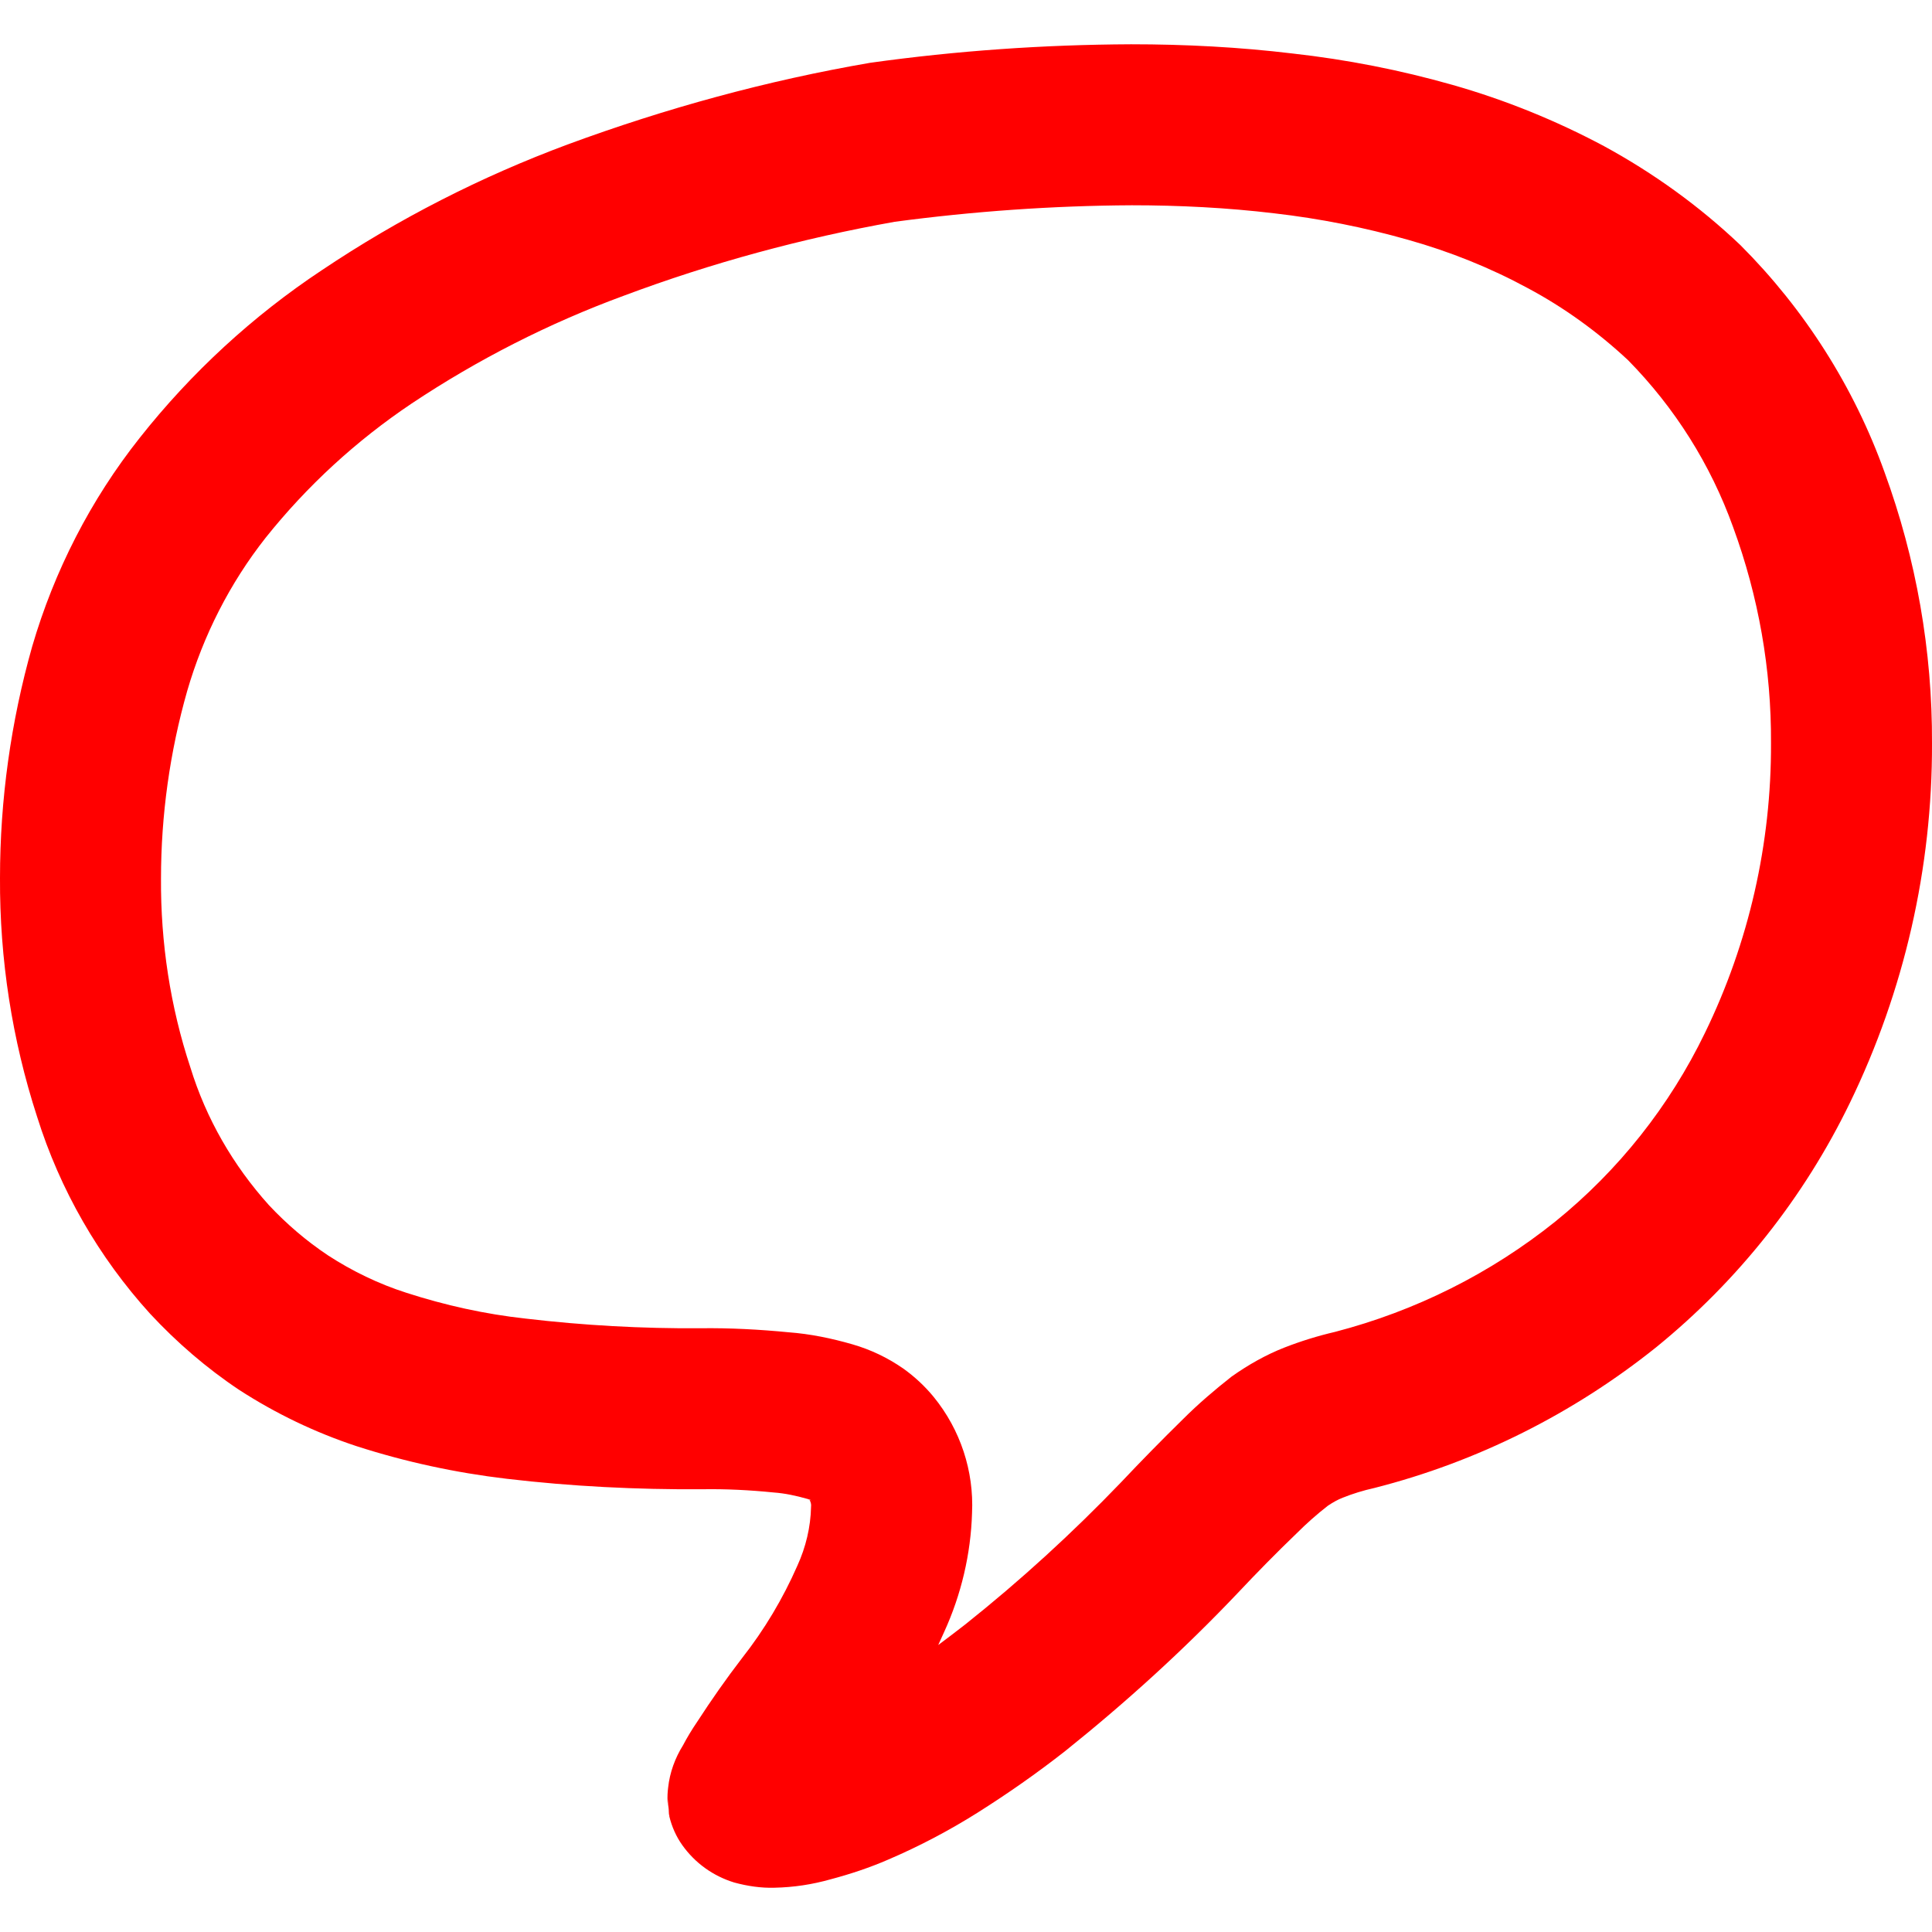 <?xml version="1.0" encoding="UTF-8" standalone="no"?><!-- Generator: Gravit.io --><svg xmlns="http://www.w3.org/2000/svg" xmlns:xlink="http://www.w3.org/1999/xlink" style="isolation:isolate" viewBox="0 0 48 48" width="48pt" height="48pt"><linearGradient id="_lgradient_37" x1="0" y1="0.5" x2="1" y2="0.5" gradientTransform="matrix(48,0,0,45.801,0,1.1)" gradientUnits="userSpaceOnUse"><stop offset="0%" stop-opacity="1" style="stop-color:rgb(255,0,0)"/><stop offset="97.826%" stop-opacity="1" style="stop-color:rgb(255,0,0)"/></linearGradient><path d=" M 16.63 45.13 C 16.6 44.98 16.59 44.84 16.59 44.69 L 16.59 44.69 L 16.63 45.13 L 16.63 45.13 L 16.63 45.1 C 16.58 44.87 16.57 44.64 16.6 44.41 C 16.64 44.04 16.77 43.68 16.97 43.36 C 17.07 43.17 17.19 42.97 17.32 42.78 C 17.67 42.24 18.04 41.71 18.44 41.19 C 18.99 40.49 19.45 39.72 19.81 38.9 C 20.02 38.44 20.14 37.94 20.15 37.44 C 20.16 37.37 20.14 37.31 20.11 37.26 C 20.09 37.25 20.07 37.24 20.06 37.24 C 19.78 37.16 19.5 37.1 19.22 37.08 C 18.63 37.02 18.03 36.99 17.44 37 C 15.82 37.01 14.2 36.93 12.59 36.74 C 11.32 36.59 10.07 36.32 8.86 35.93 C 7.83 35.59 6.85 35.12 5.94 34.53 C 5.13 33.99 4.39 33.35 3.73 32.64 C 2.45 31.23 1.49 29.56 0.92 27.74 C 0.3 25.83 -0.01 23.83 0 21.81 C 0 19.87 0.27 17.93 0.8 16.06 C 1.35 14.18 2.25 12.42 3.47 10.88 C 4.75 9.26 6.28 7.85 8 6.71 C 9.91 5.43 11.95 4.39 14.1 3.59 C 16.54 2.69 19.06 2 21.62 1.56 C 23.77 1.26 25.93 1.11 28.1 1.1 C 29.45 1.1 30.79 1.17 32.12 1.33 C 33.46 1.48 34.79 1.74 36.09 2.11 C 37.39 2.48 38.65 2.99 39.85 3.63 C 41.08 4.3 42.22 5.12 43.24 6.09 C 44.83 7.68 46.06 9.61 46.82 11.73 C 47.61 13.89 48.01 16.17 48 18.47 C 48.01 21.56 47.31 24.62 45.96 27.4 C 44.82 29.75 43.18 31.82 41.15 33.47 C 39.09 35.12 36.7 36.32 34.14 36.97 C 33.87 37.03 33.61 37.11 33.36 37.21 C 33.23 37.26 33.11 37.33 32.99 37.41 C 32.72 37.62 32.46 37.85 32.21 38.1 C 31.71 38.58 31.22 39.08 30.74 39.59 C 29.41 40.99 27.98 42.29 26.47 43.5 C 25.77 44.05 25.04 44.56 24.28 45.04 C 23.58 45.48 22.84 45.87 22.07 46.2 C 21.61 46.4 21.13 46.56 20.64 46.69 C 20.18 46.82 19.72 46.89 19.24 46.9 C 18.91 46.91 18.57 46.86 18.24 46.77 C 17.72 46.61 17.27 46.29 16.95 45.84 C 16.8 45.63 16.69 45.38 16.63 45.13 Z  M 20.11 37.26 C 20.11 37.26 20.11 37.25 20.11 37.25 C 20.1 37.25 20.1 37.24 20.09 37.24 C 20.12 37.25 20.14 37.27 20.16 37.28 C 20.14 37.27 20.13 37.27 20.11 37.26 Z  M 23.31 40.87 C 23.36 40.76 23.41 40.65 23.46 40.54 C 23.88 39.62 24.12 38.61 24.15 37.59 C 24.2 36.55 23.86 35.52 23.2 34.71 C 22.98 34.44 22.72 34.2 22.44 34 C 22.05 33.73 21.63 33.53 21.18 33.4 C 20.66 33.25 20.13 33.14 19.59 33.1 C 18.87 33.03 18.13 32.99 17.4 33 C 15.95 33.01 14.5 32.93 13.06 32.76 C 12.05 32.65 11.06 32.43 10.1 32.12 C 9.41 31.9 8.75 31.58 8.15 31.19 C 7.61 30.83 7.12 30.41 6.68 29.94 C 5.79 28.95 5.12 27.79 4.73 26.52 C 4.23 25.01 3.99 23.42 4 21.83 C 4 20.25 4.22 18.68 4.65 17.17 C 5.05 15.79 5.71 14.49 6.6 13.36 C 7.63 12.07 8.85 10.95 10.22 10.03 C 11.87 8.93 13.64 8.03 15.49 7.35 C 17.68 6.53 19.93 5.92 22.23 5.51 C 24.18 5.25 26.15 5.11 28.12 5.1 C 29.3 5.1 30.49 5.16 31.66 5.3 C 32.79 5.43 33.9 5.65 34.99 5.96 C 36.02 6.25 37.02 6.65 37.96 7.16 C 38.86 7.64 39.7 8.25 40.45 8.95 C 41.61 10.13 42.5 11.54 43.06 13.1 C 43.69 14.82 44.01 16.63 44 18.46 C 44.01 20.96 43.45 23.42 42.36 25.66 C 41.48 27.48 40.21 29.08 38.64 30.35 C 37.03 31.64 35.17 32.57 33.17 33.09 C 32.74 33.19 32.32 33.32 31.91 33.48 C 31.45 33.66 31.01 33.91 30.6 34.2 C 30.18 34.53 29.77 34.88 29.39 35.26 C 28.87 35.77 28.35 36.3 27.85 36.83 C 26.64 38.09 25.35 39.27 23.98 40.36 C 23.76 40.53 23.54 40.7 23.31 40.87 Z " fill-rule="evenodd" fill="url(#_lgradient_37)"/></svg>